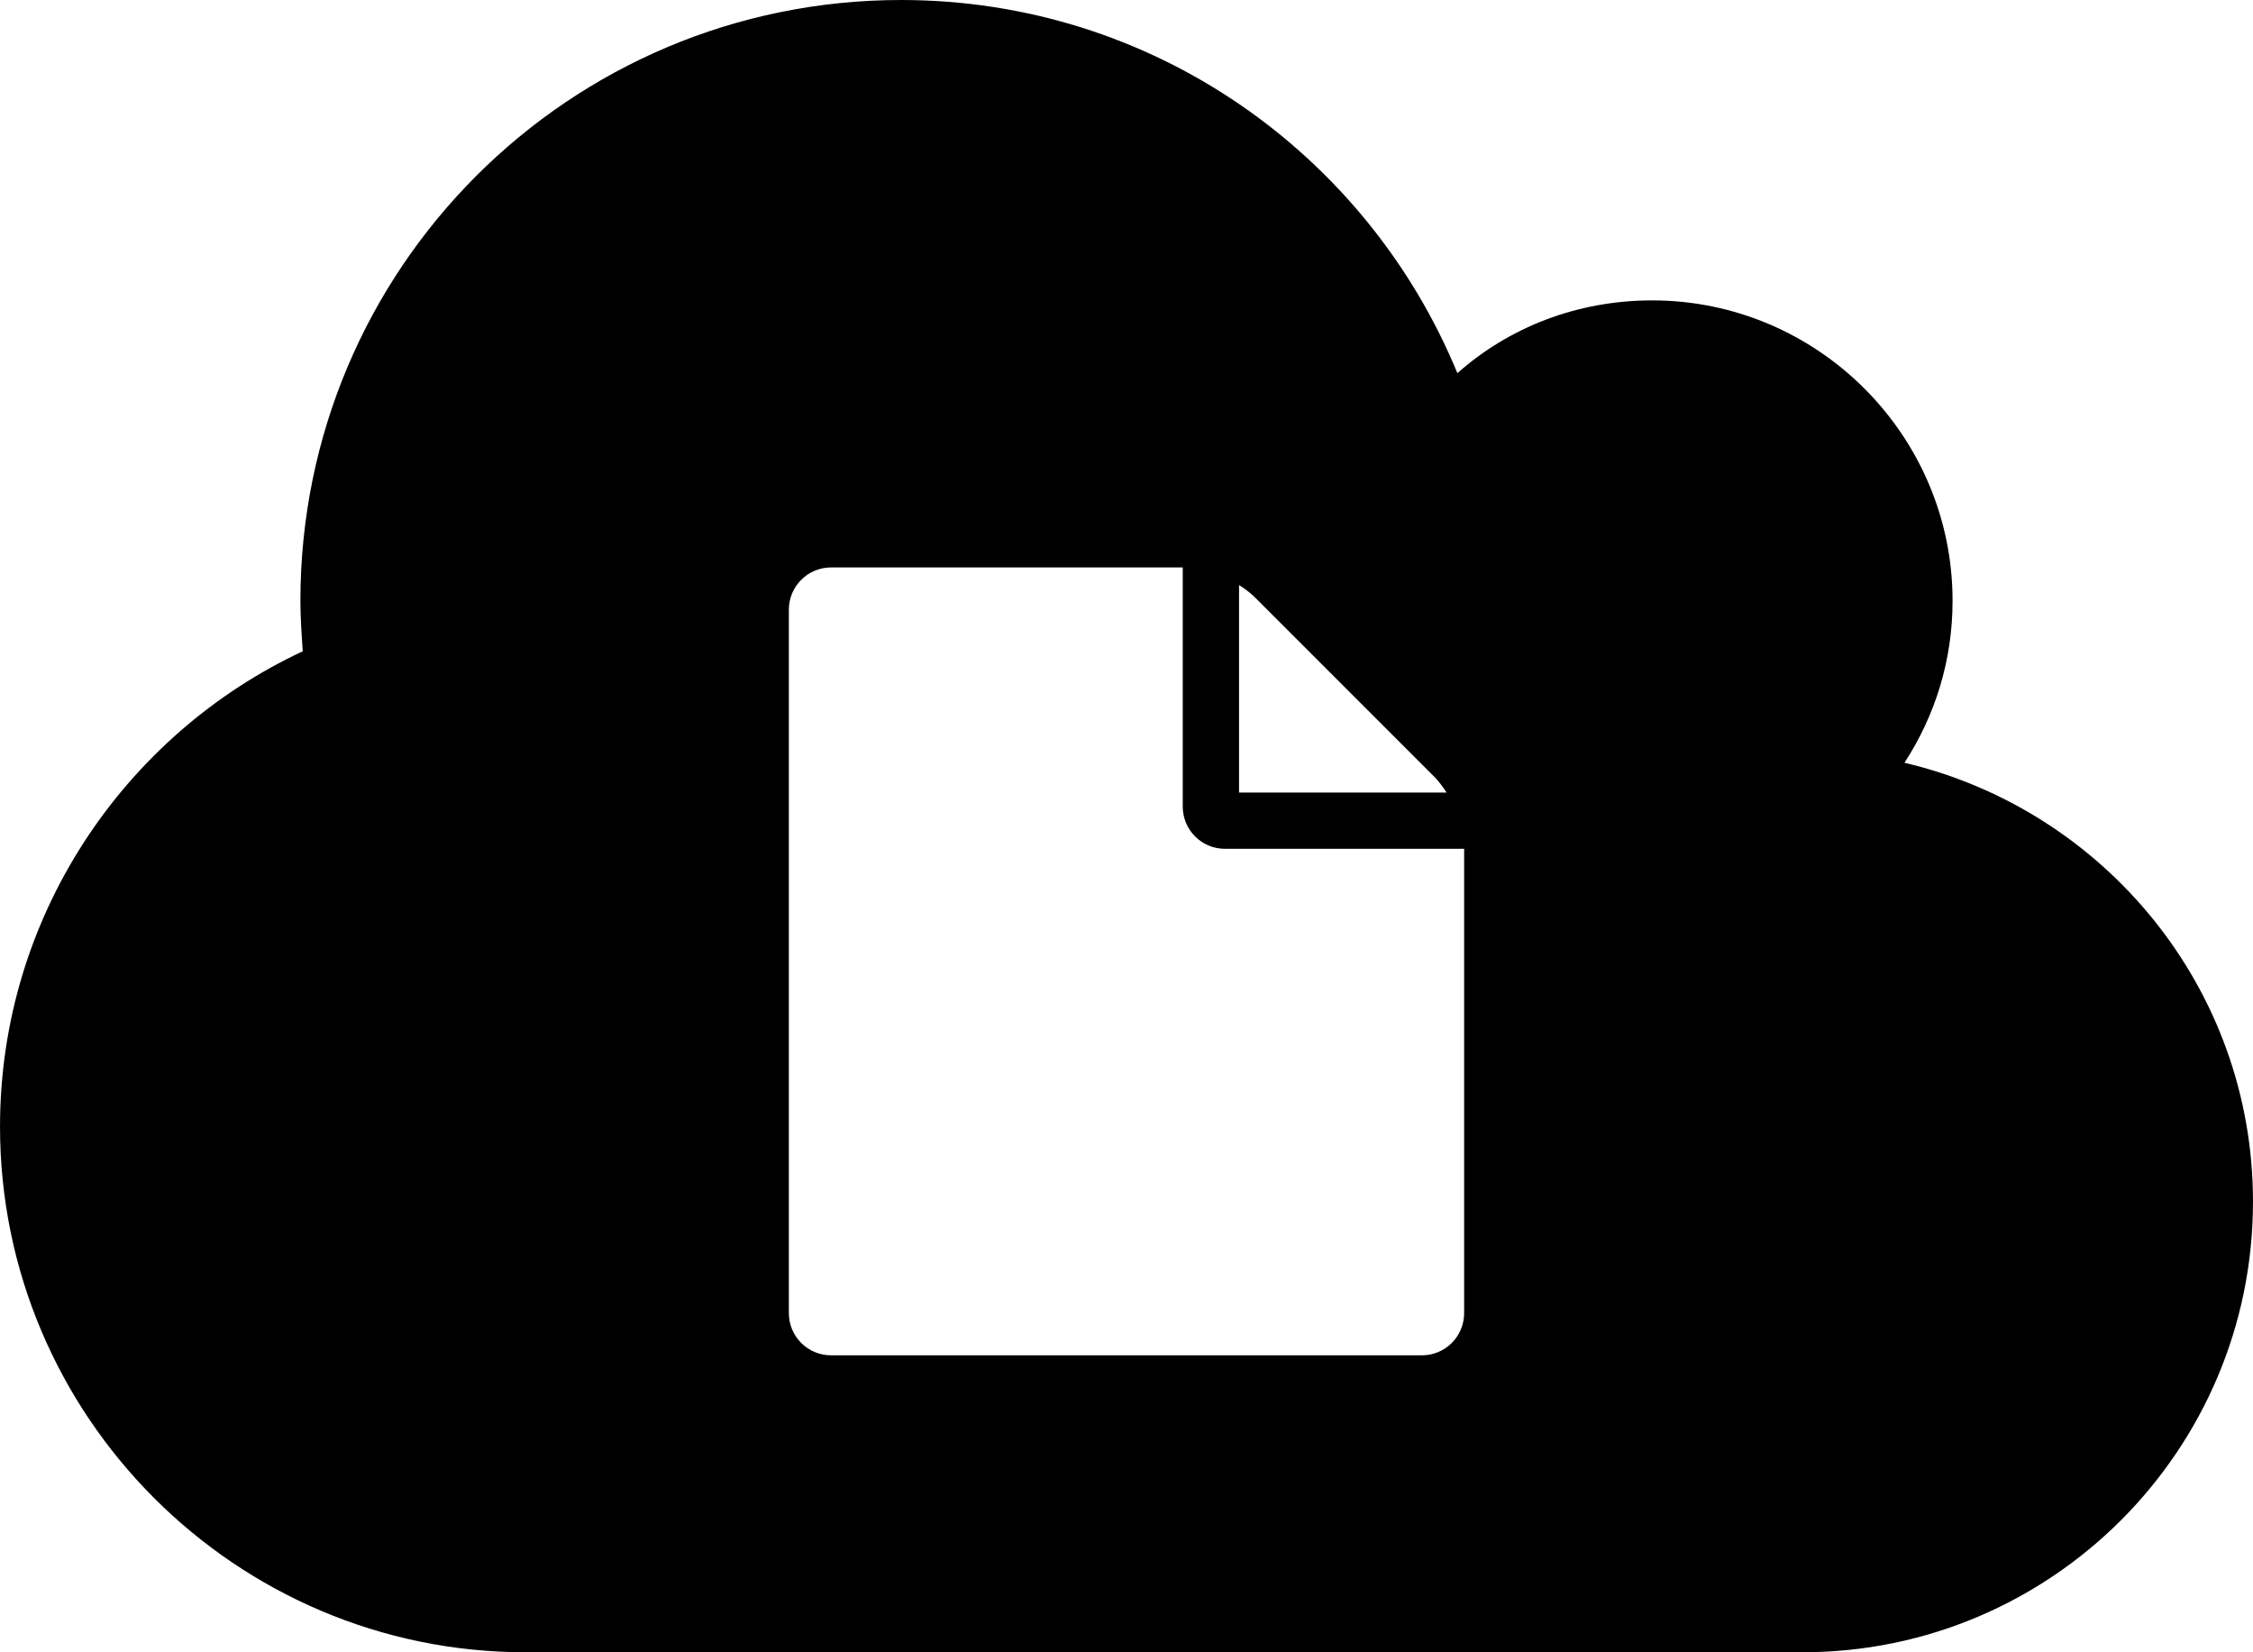 <svg id="svg2" xmlns:rdf="http://www.w3.org/1999/02/22-rdf-syntax-ns#" xmlns="http://www.w3.org/2000/svg" height="34.942mm" width="47.649mm" version="1.1" xmlns:cc="http://creativecommons.org/ns#" xmlns:dc="http://purl.org/dc/elements/1.1/" viewBox="0 0 168.835 123.812">
 <g id="layer1">
  <path id="flowRoot14312" d="m67.534 0c-24.885 0-45.023 20.136-45.023 45.021 0 1.231 0.089 2.551 0.177 3.782-13.366 6.243-22.688 19.874-22.688 35.615 0 21.72 17.674 39.394 39.394 39.394h95.674c18.642 0 33.767-15.125 33.767-33.767 0-16.004-11.168-29.37-26.117-32.888 2.286-3.517 3.604-7.651 3.604-12.136 0-12.399-10.112-22.511-22.511-22.511-5.628 0-10.728 2.023-14.597 5.452-6.78-16.443-22.868-27.962-41.686-27.962zm-5.256 42.52h26.355v17.924c0 1.746 1.417 3.161 3.163 3.161h17.924v34.794c0 1.746-1.417 3.161-3.163 3.161h-44.279c-1.746 0-3.163-1.415-3.163-3.161v-52.715c0-1.746 1.417-3.163 3.163-3.163zm30.573 1.318c0.461 0.297 0.858 0.592 1.188 0.922l13.44 13.442c0.329 0.329 0.627 0.726 0.924 1.188h-15.551v-15.551z"/>
 </g>
</svg>
